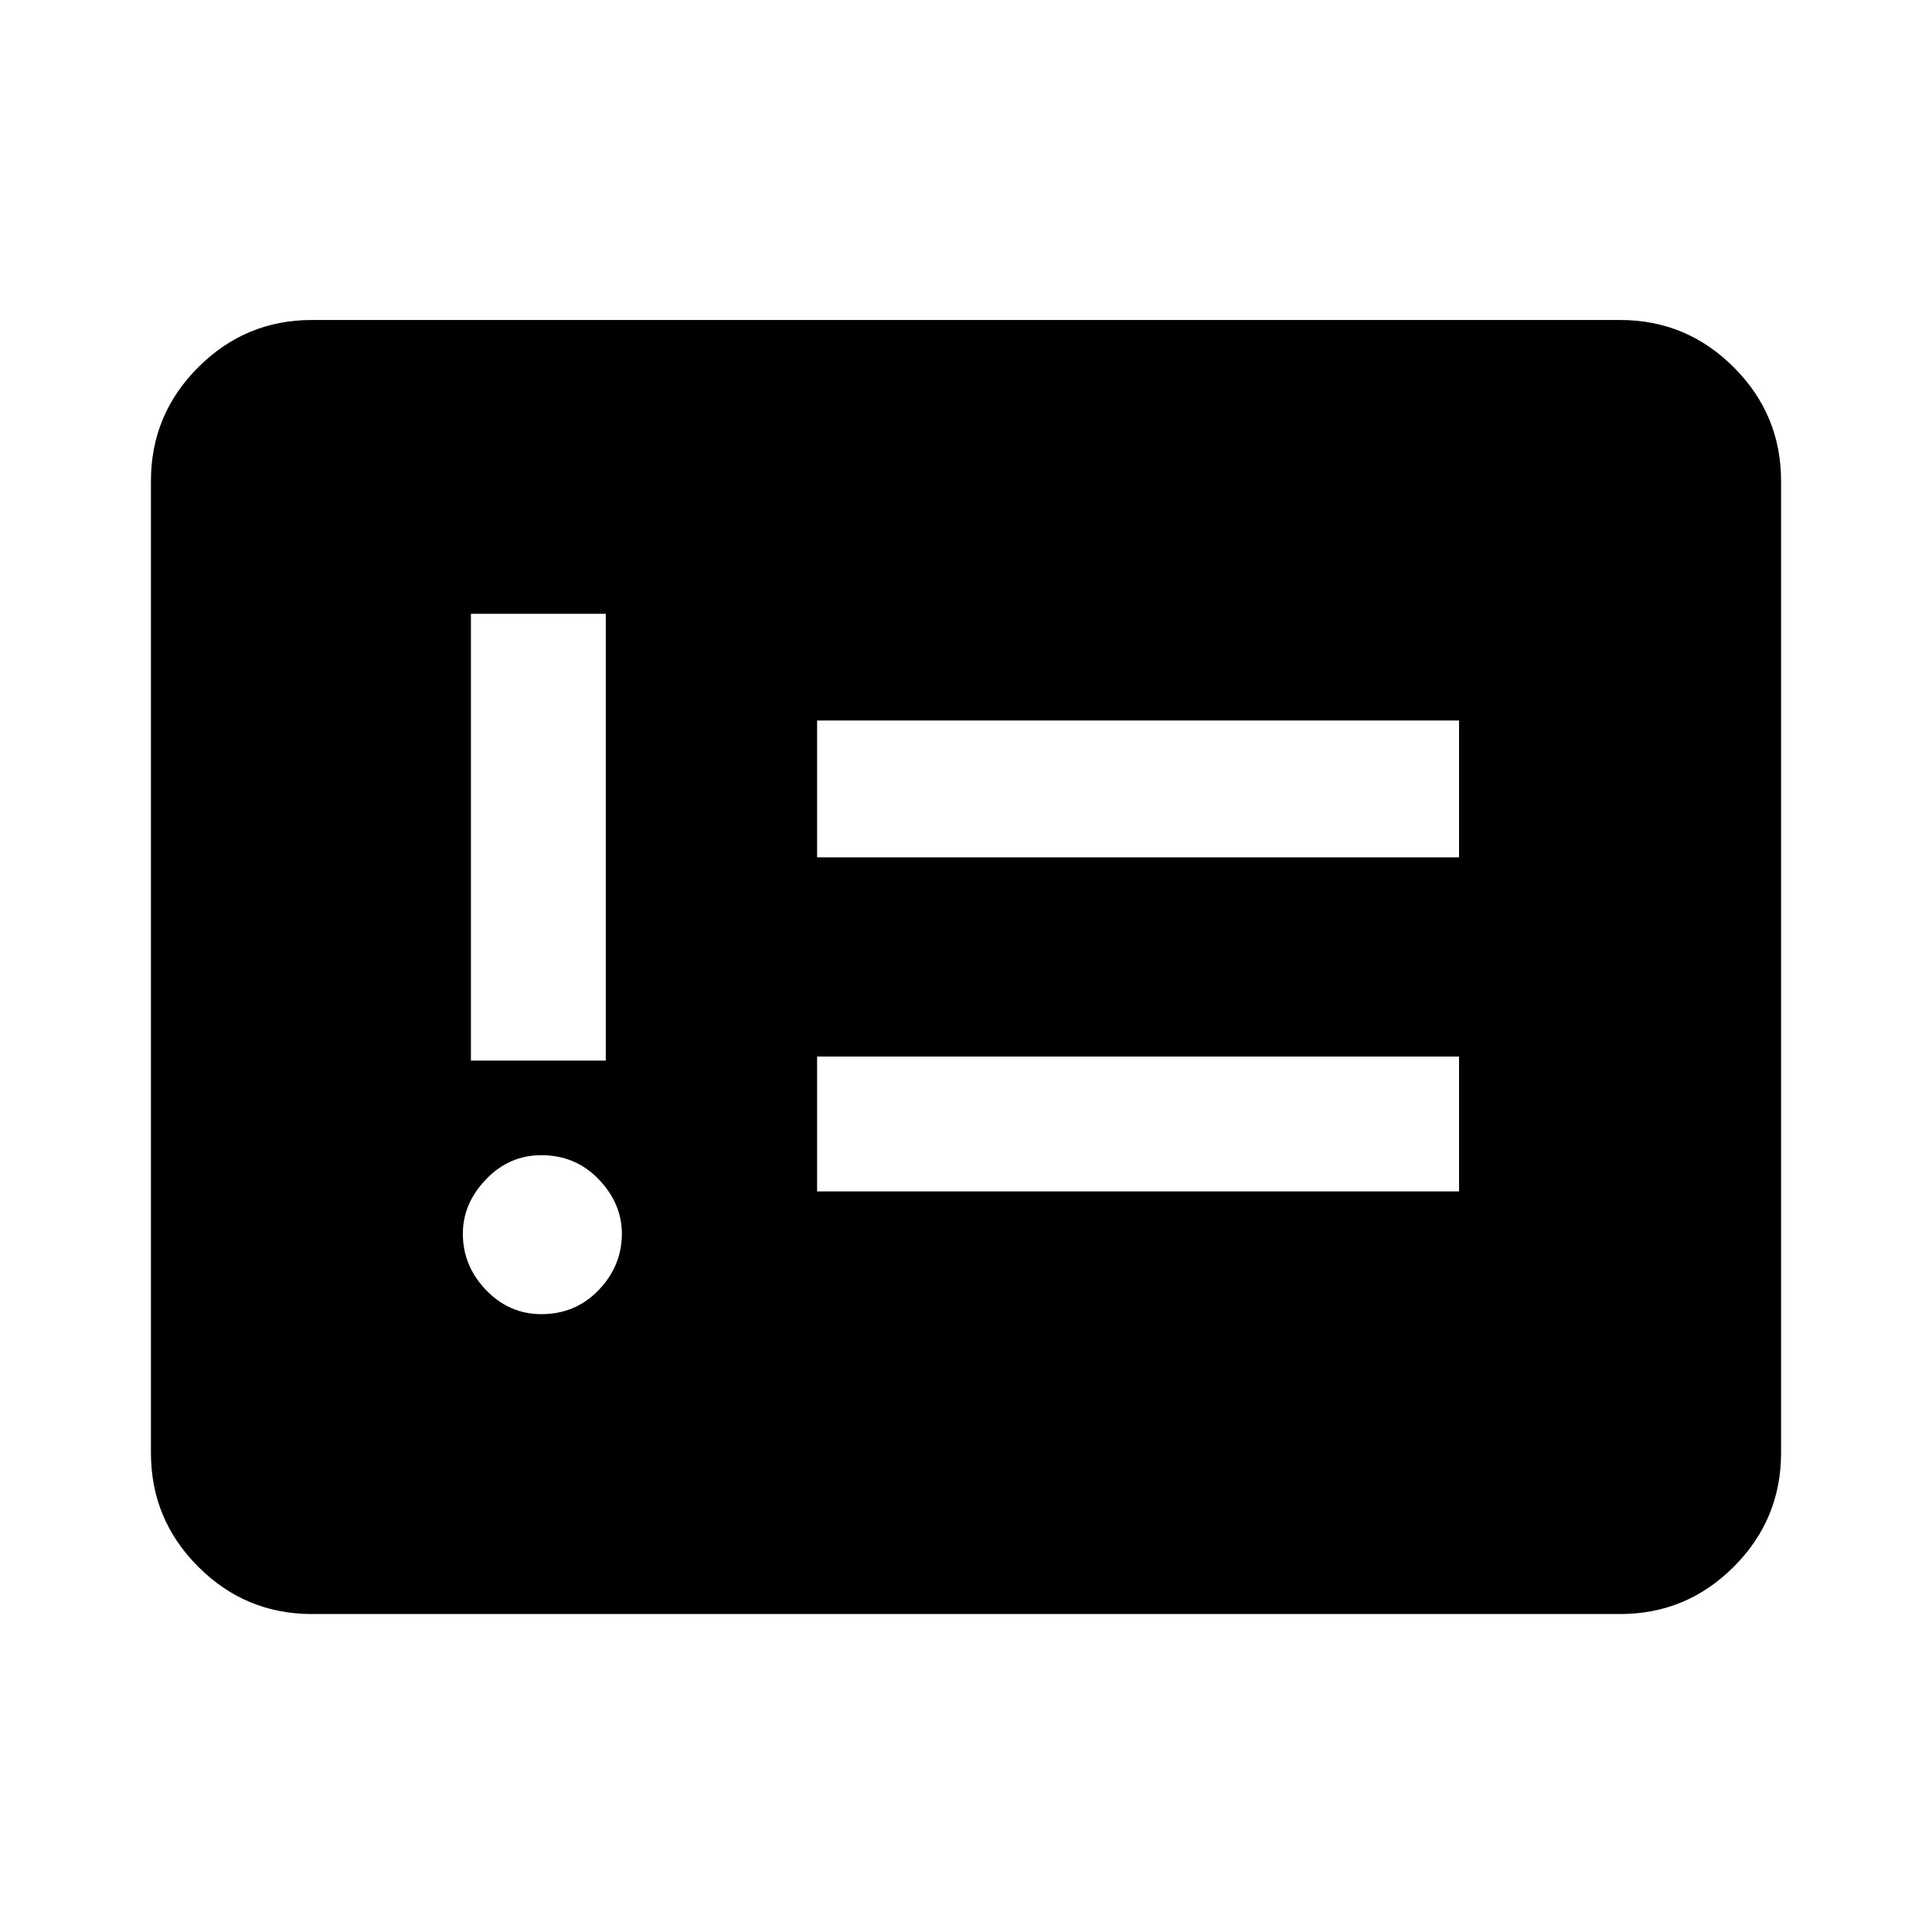 <svg xmlns="http://www.w3.org/2000/svg" height="40" width="40"><path d="M11.208 27.208q.709 0 1.188-.5t.479-1.166q0-.625-.479-1.125t-1.188-.5q-.666 0-1.146.5-.479.5-.479 1.125 0 .666.479 1.166.48.5 1.146.5Zm-1.458-5.25h2.792v-9.25H9.75Zm7.167 2.709h13.291v-2.792H16.917Zm0-6.917h13.291v-2.833H16.917ZM6.458 33.417q-1.375 0-2.354-.979-.979-.98-.979-2.355V9.958q0-1.375.979-2.354.979-.979 2.354-.979h27.084q1.375 0 2.354.979.979.979.979 2.354v20.125q0 1.375-.979 2.355-.979.979-2.354.979Z"/></svg>